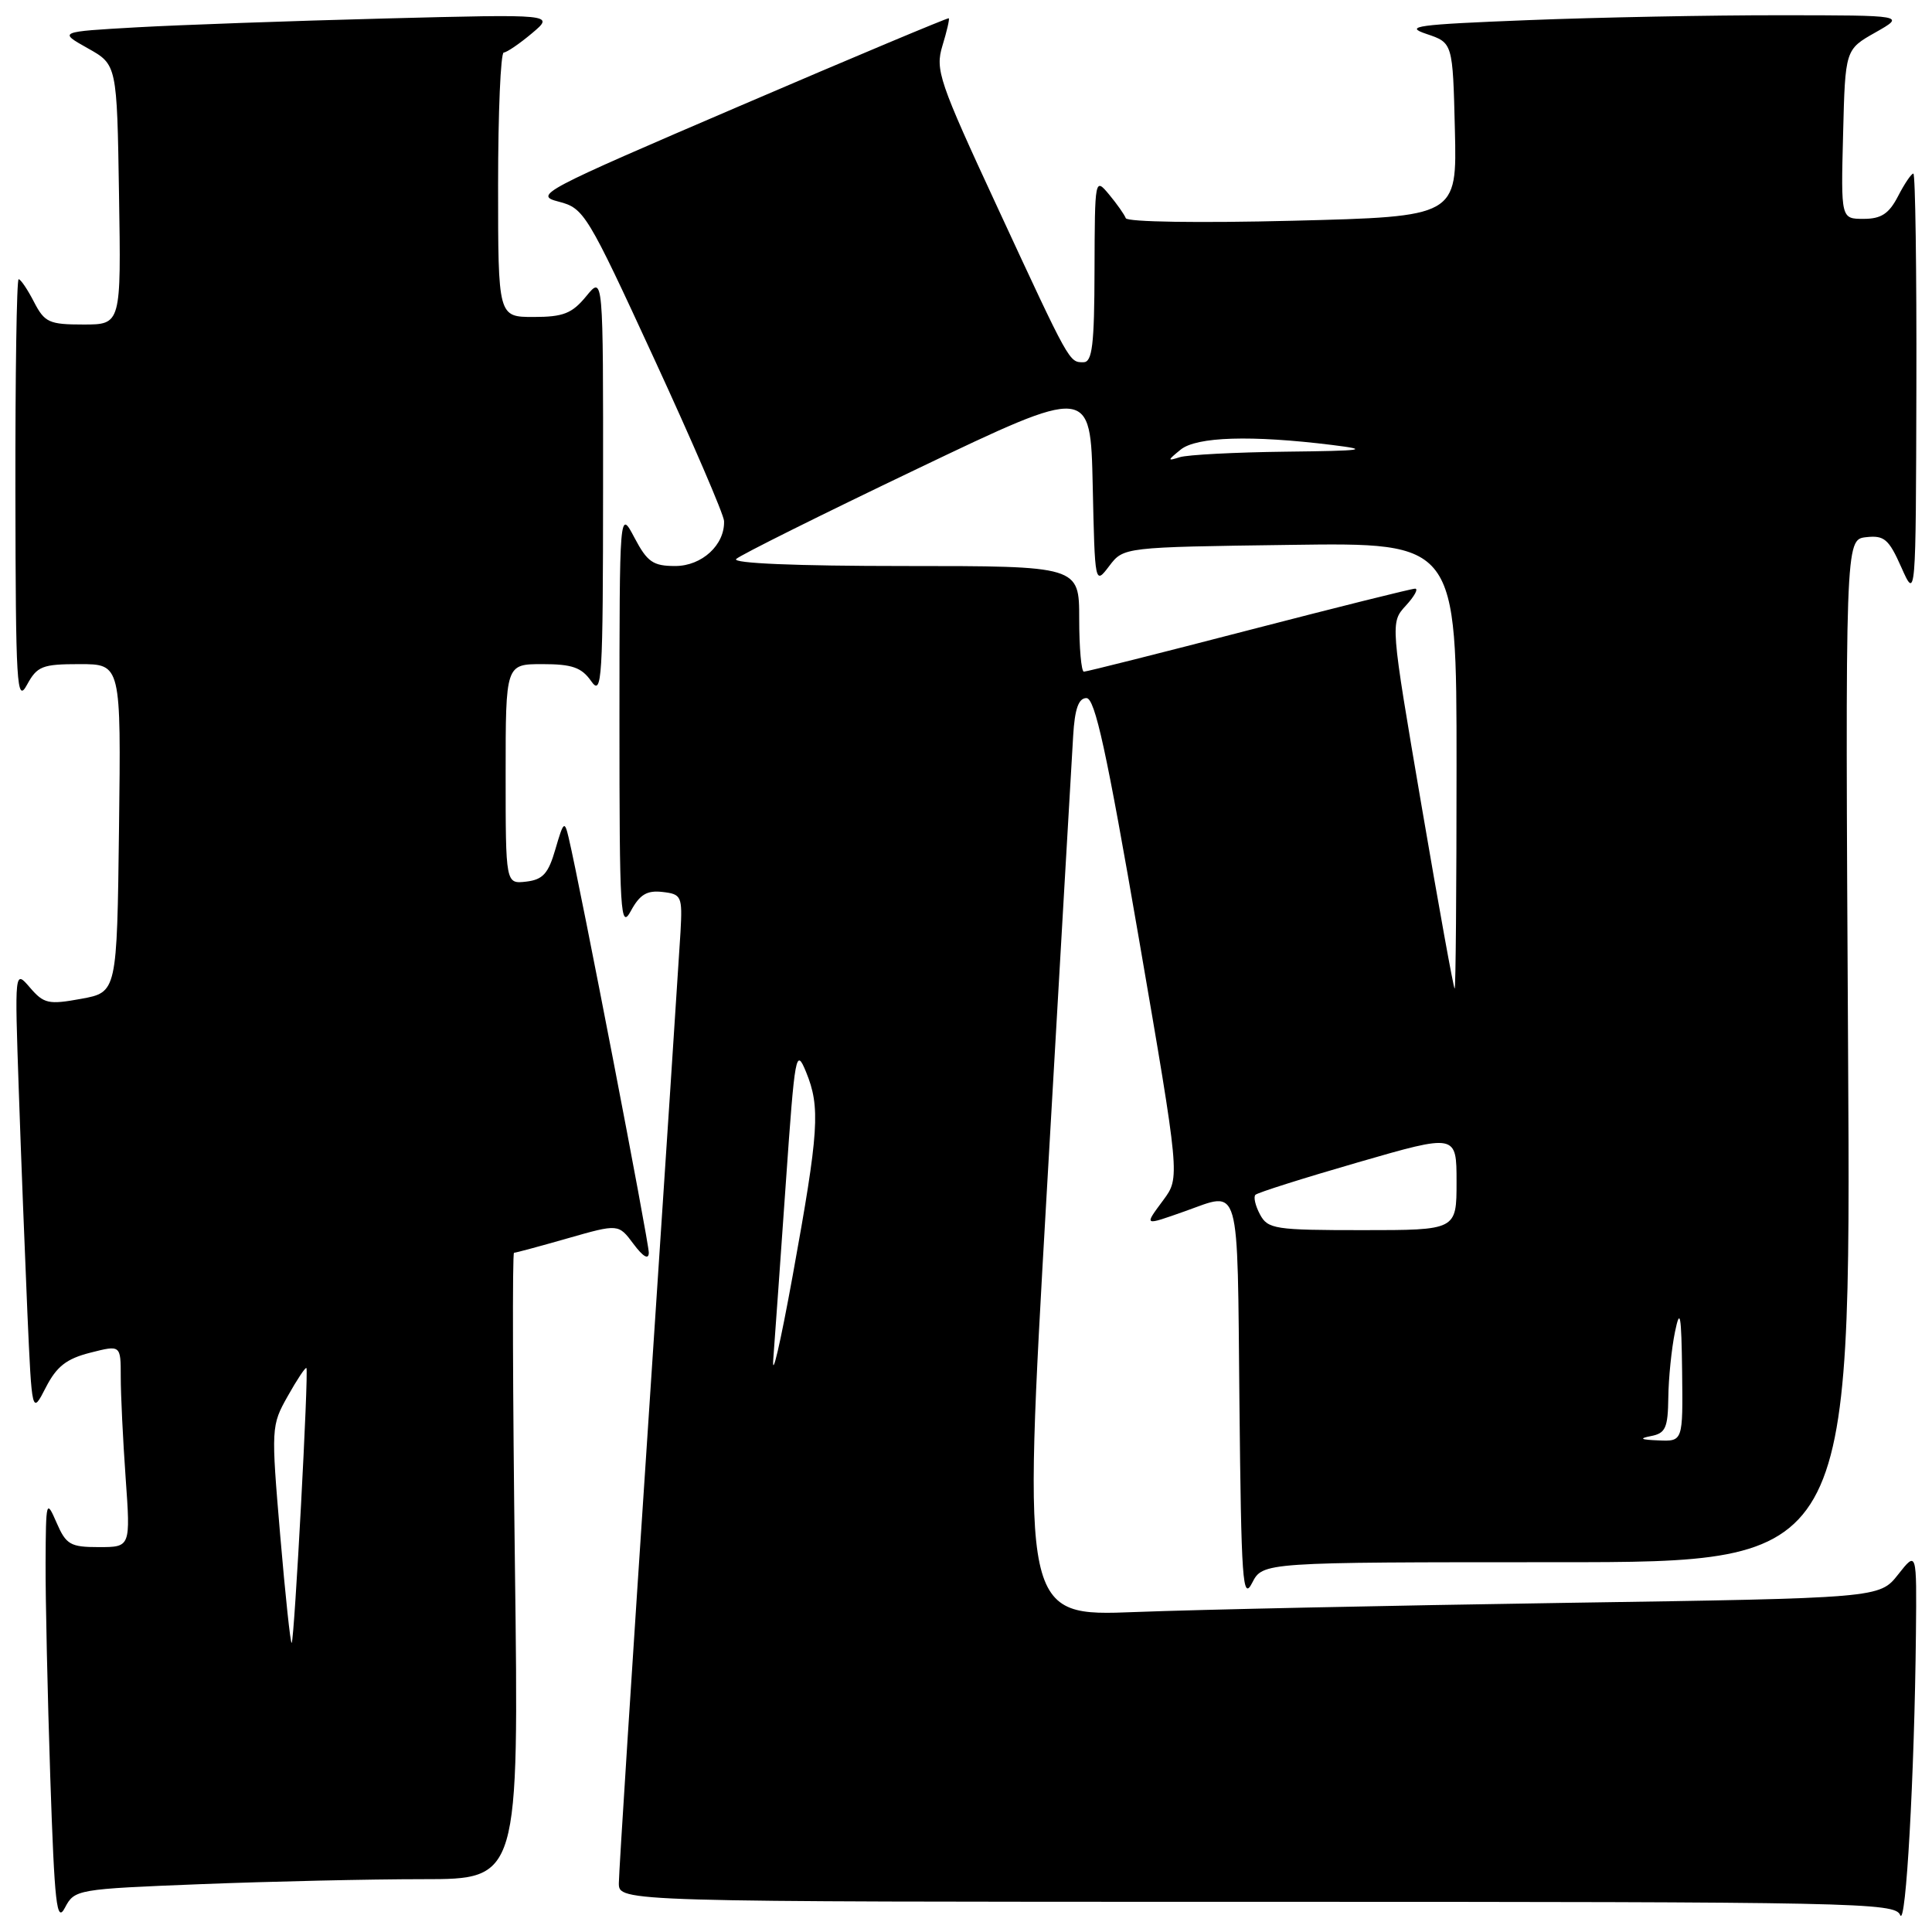 <?xml version="1.0" encoding="UTF-8" standalone="no"?>
<!DOCTYPE svg PUBLIC "-//W3C//DTD SVG 1.1//EN" "http://www.w3.org/Graphics/SVG/1.1/DTD/svg11.dtd" >
<svg xmlns="http://www.w3.org/2000/svg" xmlns:xlink="http://www.w3.org/1999/xlink" version="1.1" viewBox="0 0 256 256">
 <g >
 <path fill="currentColor"
d=" M 26.61 249.66 C 35.80 249.30 49.04 249.00 56.04 249.00 C 68.76 249.00 68.76 249.00 68.23 207.50 C 67.94 184.68 67.88 166.00 68.11 166.00 C 68.33 166.00 71.53 165.14 75.23 164.08 C 81.95 162.16 81.95 162.16 83.94 164.83 C 85.22 166.54 85.95 166.96 85.97 166.00 C 86.00 164.69 76.92 117.64 75.35 111.00 C 74.81 108.70 74.67 108.82 73.60 112.50 C 72.66 115.76 71.94 116.56 69.72 116.82 C 67.00 117.13 67.00 117.13 67.00 102.57 C 67.00 88.00 67.00 88.00 71.88 88.00 C 75.81 88.00 77.06 88.44 78.33 90.25 C 79.77 92.32 79.90 90.23 79.91 64.50 C 79.93 36.50 79.93 36.50 77.68 39.25 C 75.80 41.54 74.64 42.00 70.71 42.00 C 66.00 42.00 66.00 42.00 66.00 24.50 C 66.00 14.88 66.34 6.98 66.75 6.96 C 67.16 6.94 68.85 5.79 70.50 4.40 C 73.50 1.87 73.50 1.87 51.00 2.45 C 38.62 2.77 23.83 3.30 18.12 3.62 C 7.74 4.21 7.74 4.21 11.62 6.39 C 15.50 8.56 15.50 8.56 15.77 25.78 C 16.05 43.00 16.05 43.00 11.05 43.00 C 6.51 43.00 5.91 42.73 4.50 40.00 C 3.65 38.35 2.74 37.00 2.47 37.00 C 2.21 37.00 2.02 49.71 2.04 65.25 C 2.08 90.87 2.22 93.24 3.57 90.75 C 4.92 88.27 5.59 88.00 10.55 88.00 C 16.04 88.00 16.04 88.00 15.77 109.74 C 15.50 131.48 15.50 131.48 10.75 132.35 C 6.43 133.14 5.81 133.00 3.97 130.86 C 1.94 128.50 1.94 128.50 2.49 144.50 C 2.79 153.30 3.31 166.56 3.63 173.97 C 4.23 187.44 4.23 187.44 6.07 183.85 C 7.50 181.06 8.81 180.04 11.96 179.24 C 16.00 178.21 16.00 178.21 16.00 182.45 C 16.00 184.78 16.29 190.81 16.65 195.85 C 17.30 205.00 17.30 205.00 13.10 205.00 C 9.32 205.00 8.76 204.68 7.49 201.75 C 6.13 198.62 6.08 198.81 6.04 207.09 C 6.02 211.81 6.30 224.58 6.66 235.45 C 7.23 252.43 7.51 254.88 8.61 252.77 C 9.88 250.36 10.18 250.31 26.61 249.66 Z  M 253.87 216.50 C 253.98 205.50 253.98 205.50 251.51 208.63 C 249.04 211.76 249.04 211.76 207.27 212.39 C 184.30 212.74 158.74 213.28 150.48 213.60 C 135.47 214.19 135.47 214.19 138.68 158.34 C 140.45 127.63 142.03 100.25 142.20 97.50 C 142.41 93.92 142.92 92.50 143.96 92.50 C 145.09 92.50 146.64 99.59 150.89 124.26 C 156.36 156.02 156.36 156.02 154.15 159.01 C 151.58 162.49 151.49 162.44 157.00 160.50 C 164.44 157.87 163.94 156.12 164.23 185.75 C 164.47 209.51 164.66 212.19 165.91 209.75 C 167.32 207.00 167.32 207.00 206.29 207.00 C 245.27 207.00 245.27 207.00 244.88 139.25 C 244.50 71.50 244.50 71.50 247.26 71.18 C 249.67 70.91 250.27 71.42 251.94 75.18 C 253.86 79.50 253.86 79.50 253.93 51.25 C 253.97 35.71 253.79 23.00 253.53 23.00 C 253.26 23.00 252.35 24.35 251.50 26.00 C 250.30 28.32 249.27 29.00 246.94 29.00 C 243.93 29.00 243.93 29.00 244.22 17.78 C 244.50 6.56 244.50 6.56 248.50 4.30 C 252.50 2.03 252.50 2.03 235.91 2.02 C 226.79 2.01 211.72 2.30 202.43 2.67 C 187.67 3.25 185.97 3.48 189.02 4.50 C 192.50 5.67 192.50 5.67 192.78 17.19 C 193.06 28.70 193.06 28.70 171.28 29.25 C 158.94 29.56 149.36 29.42 149.17 28.91 C 148.99 28.43 147.99 27.01 146.95 25.76 C 145.08 23.52 145.07 23.61 145.03 35.75 C 145.01 45.73 144.73 48.00 143.56 48.00 C 141.66 48.00 141.79 48.24 132.18 27.50 C 124.40 10.73 123.90 9.26 124.88 6.05 C 125.46 4.15 125.84 2.52 125.72 2.42 C 125.60 2.33 113.14 7.55 98.03 14.04 C 71.65 25.36 70.69 25.86 74.03 26.72 C 77.39 27.59 77.80 28.27 86.69 47.56 C 91.75 58.53 95.91 68.19 95.94 69.03 C 96.06 72.19 93.01 75.00 89.47 75.00 C 86.53 75.00 85.77 74.47 84.07 71.25 C 82.09 67.50 82.09 67.50 82.08 95.50 C 82.08 121.14 82.21 123.26 83.60 120.69 C 84.78 118.52 85.73 117.95 87.79 118.19 C 90.31 118.48 90.43 118.75 90.17 123.50 C 90.01 126.25 88.11 155.18 85.95 187.78 C 83.78 220.38 82.00 248.17 82.00 249.53 C 82.00 252.00 82.00 252.00 166.53 252.00 C 246.10 252.00 251.10 252.10 251.78 253.75 C 252.54 255.59 253.68 235.19 253.87 216.50 Z  M 37.13 203.46 C 35.92 189.18 35.93 188.89 38.13 184.99 C 39.35 182.81 40.47 181.13 40.60 181.27 C 40.93 181.60 39.01 217.32 38.65 217.69 C 38.49 217.84 37.81 211.44 37.13 203.46 Z  M 218.75 190.29 C 220.69 189.92 221.01 189.22 221.06 185.18 C 221.09 182.61 221.49 178.70 221.94 176.50 C 222.62 173.20 222.79 174.12 222.89 181.75 C 223.00 191.00 223.00 191.00 219.75 190.86 C 217.40 190.77 217.12 190.61 218.75 190.29 Z  M 102.47 180.00 C 102.70 176.97 103.45 166.42 104.14 156.55 C 105.33 139.54 105.47 138.78 106.81 142.05 C 108.72 146.72 108.52 149.83 105.04 169.00 C 103.39 178.07 102.24 183.03 102.47 180.00 Z  M 166.95 160.91 C 166.34 159.77 166.07 158.60 166.35 158.32 C 166.63 158.03 172.74 156.10 179.93 154.02 C 193.00 150.24 193.00 150.24 193.00 156.62 C 193.00 163.00 193.00 163.00 180.54 163.00 C 168.92 163.00 167.99 162.86 166.95 160.91 Z  M 188.36 106.75 C 184.22 82.50 184.22 82.50 186.28 80.25 C 187.42 79.01 187.97 78.00 187.51 78.00 C 187.04 78.00 177.12 80.48 165.46 83.50 C 153.79 86.53 143.97 89.00 143.62 89.00 C 143.28 89.00 143.00 85.85 143.00 82.00 C 143.00 75.00 143.00 75.00 119.80 75.00 C 105.45 75.00 96.96 74.64 97.55 74.07 C 98.07 73.56 108.85 68.19 121.50 62.14 C 144.50 51.14 144.50 51.14 144.79 64.32 C 145.08 77.50 145.08 77.50 146.98 75.00 C 148.88 72.50 148.88 72.50 170.94 72.20 C 193.00 71.89 193.00 71.89 193.00 101.45 C 193.00 117.70 192.89 131.00 192.75 131.00 C 192.61 131.00 190.64 120.09 188.36 106.75 Z  M 156.44 59.58 C 158.55 57.86 165.82 57.64 176.50 58.96 C 181.66 59.60 180.79 59.73 170.33 59.85 C 163.64 59.93 157.34 60.26 156.33 60.58 C 154.66 61.11 154.66 61.03 156.44 59.58 Z "/>
</g>
</svg>